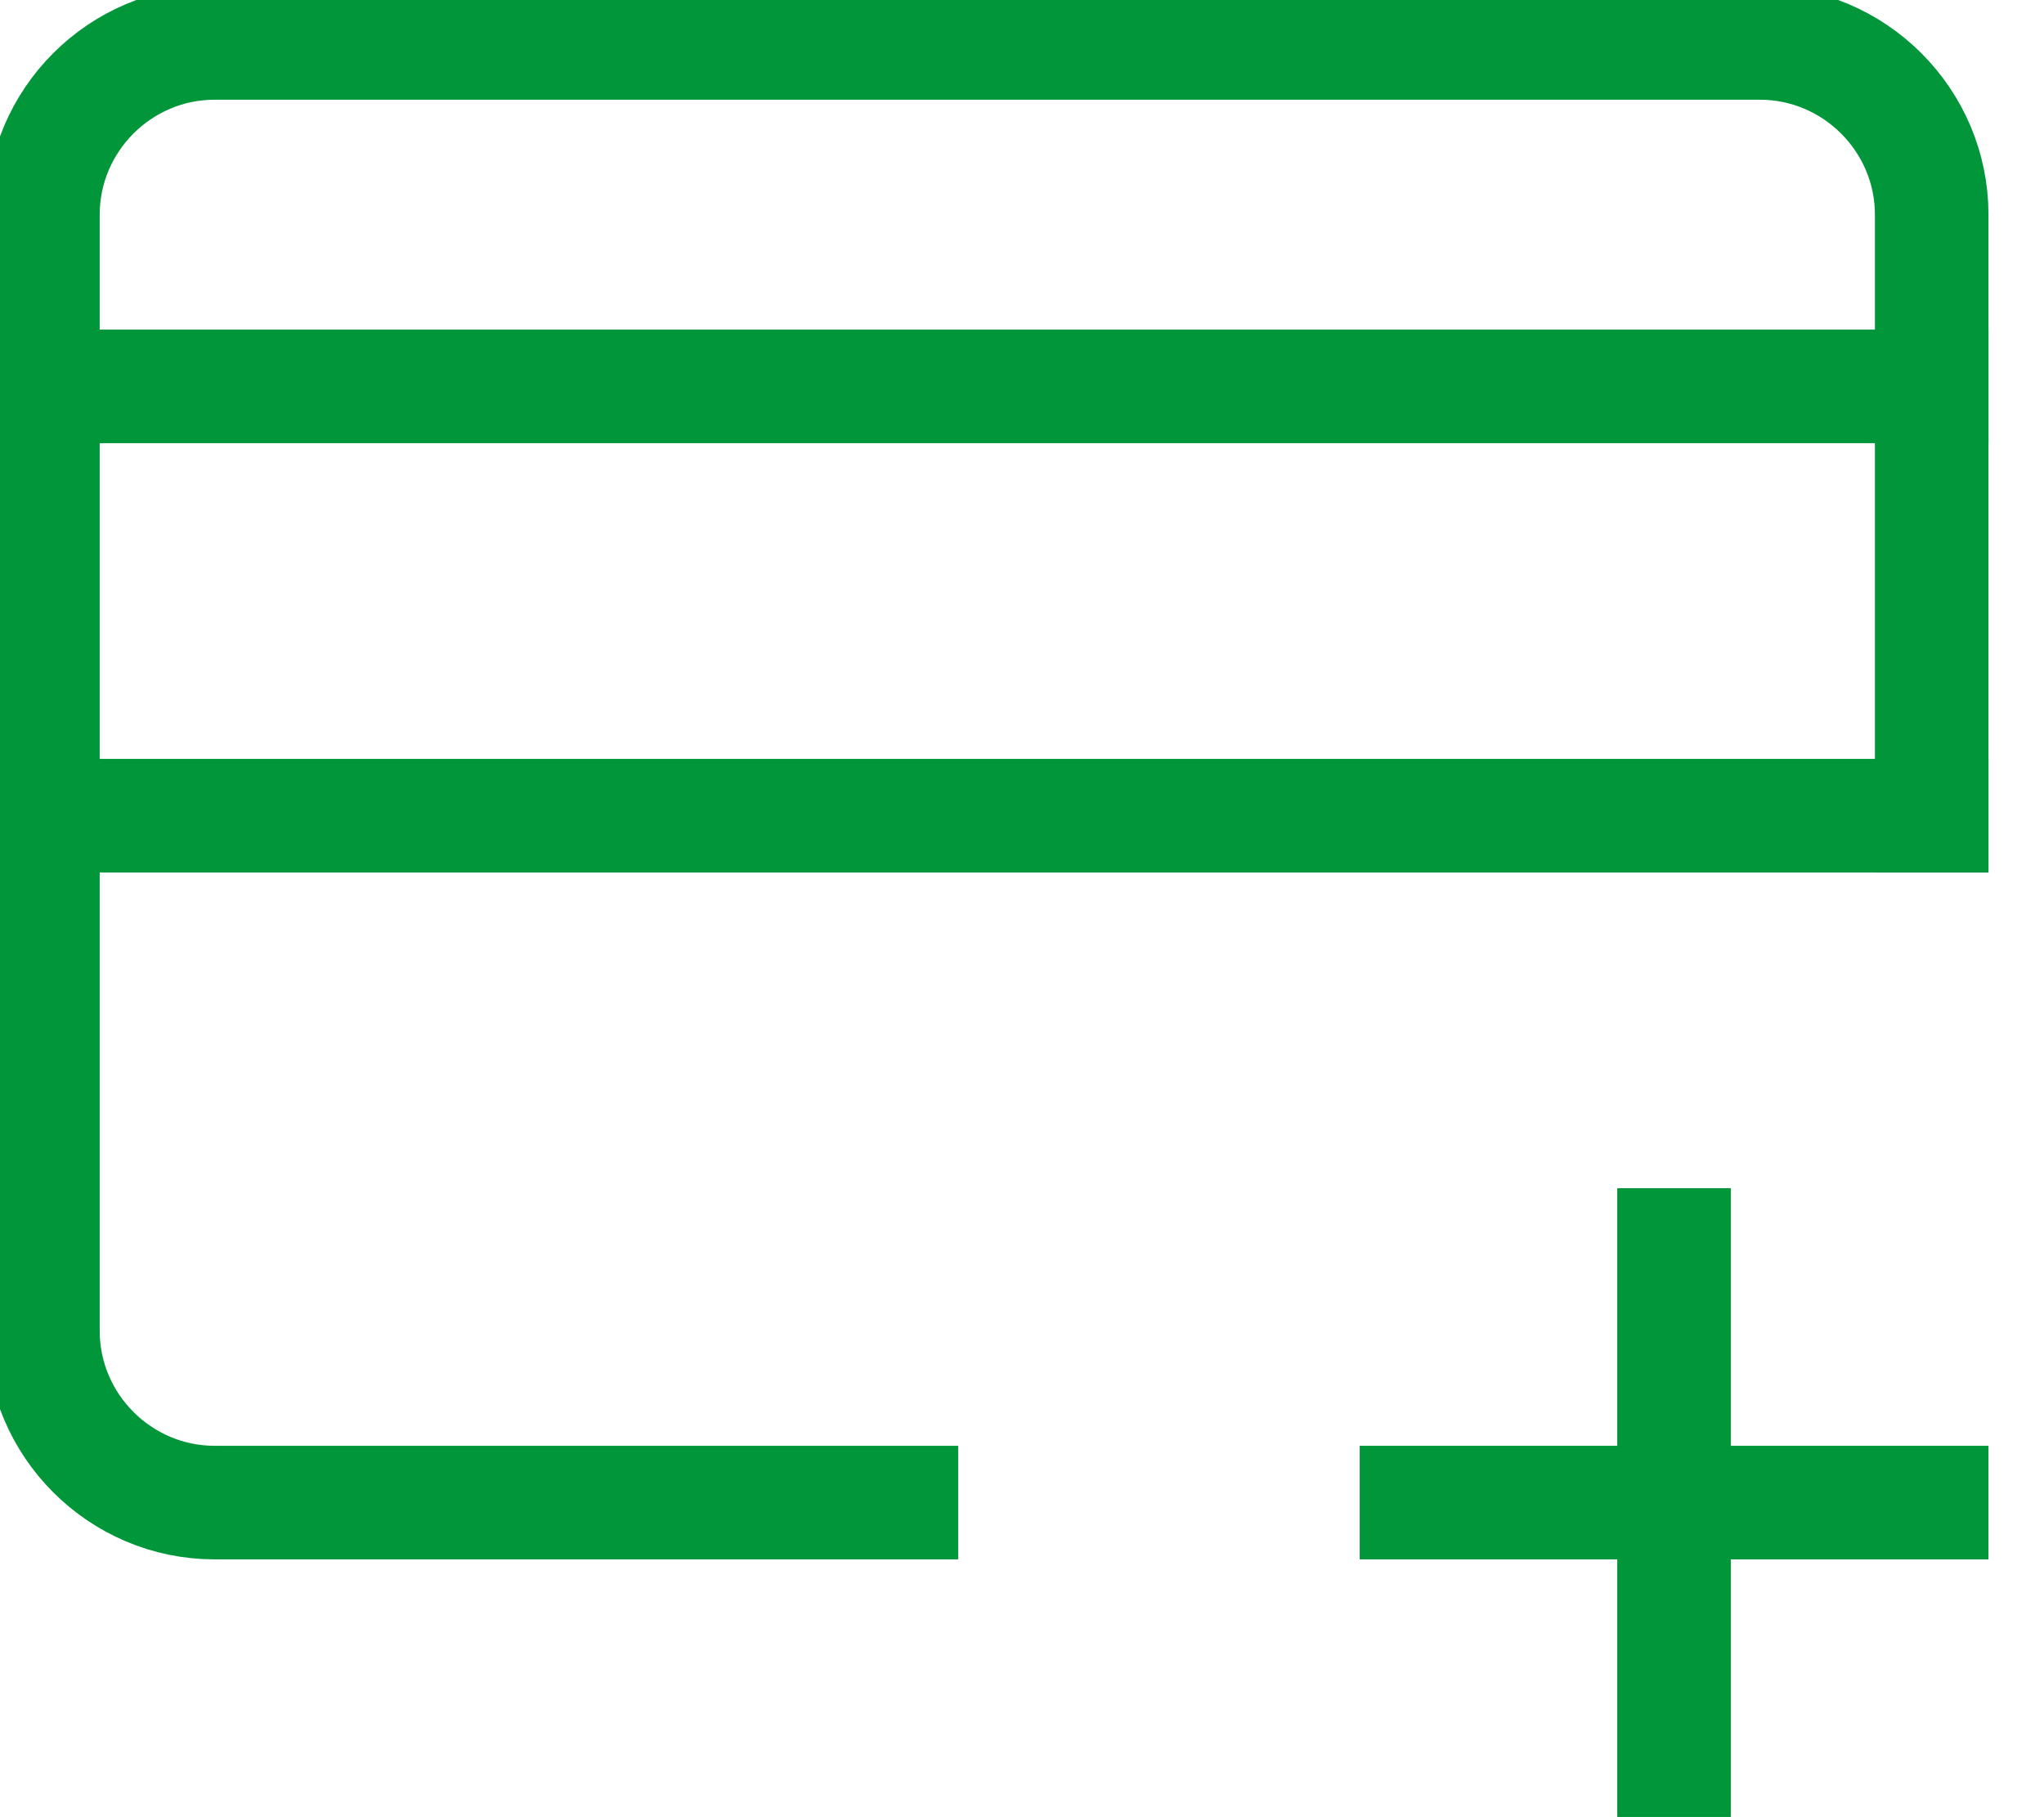 <?xml version="1.0" encoding="UTF-8"?>
<svg viewBox="0 0 18 16" version="1.1" xmlns="http://www.w3.org/2000/svg" xmlns:xlink="http://www.w3.org/1999/xlink">
    <!-- Generator: Sketch 46.2 (44496) - http://www.bohemiancoding.com/sketch -->
    <title>Icons/PayIcon</title>
    <desc>Created with Sketch.</desc>
    <defs></defs>
    <g id="Symbols" stroke="none" stroke-width="1" fill="none" fill-rule="evenodd" stroke-linecap="square">
        <g id="Icons/PayIcon" stroke="#009639">
            <g id="Pay-Icon">
                <path d="M0.378,3.402 L17.011,3.402" id="Shape"></path>
                <path d="M0.378,7.182 L17.011,7.182" id="Shape"></path>
                <path d="M14.742,10.962 L14.742,15.498" id="Shape"></path>
                <path d="M12.474,13.23 L17.011,13.23" id="Shape"></path>
                <path d="M17.011,7.182 L17.011,1.89 C17.011,1.058 16.33,0.378 15.498,0.378 L11.718,0.378 L1.89,0.378 C1.058,0.378 0.378,1.058 0.378,1.89 L0.378,11.718 C0.378,12.55 1.058,13.23 1.89,13.23 L7.938,13.23" id="Shape"></path>
            </g>
        </g>
    </g>
</svg>